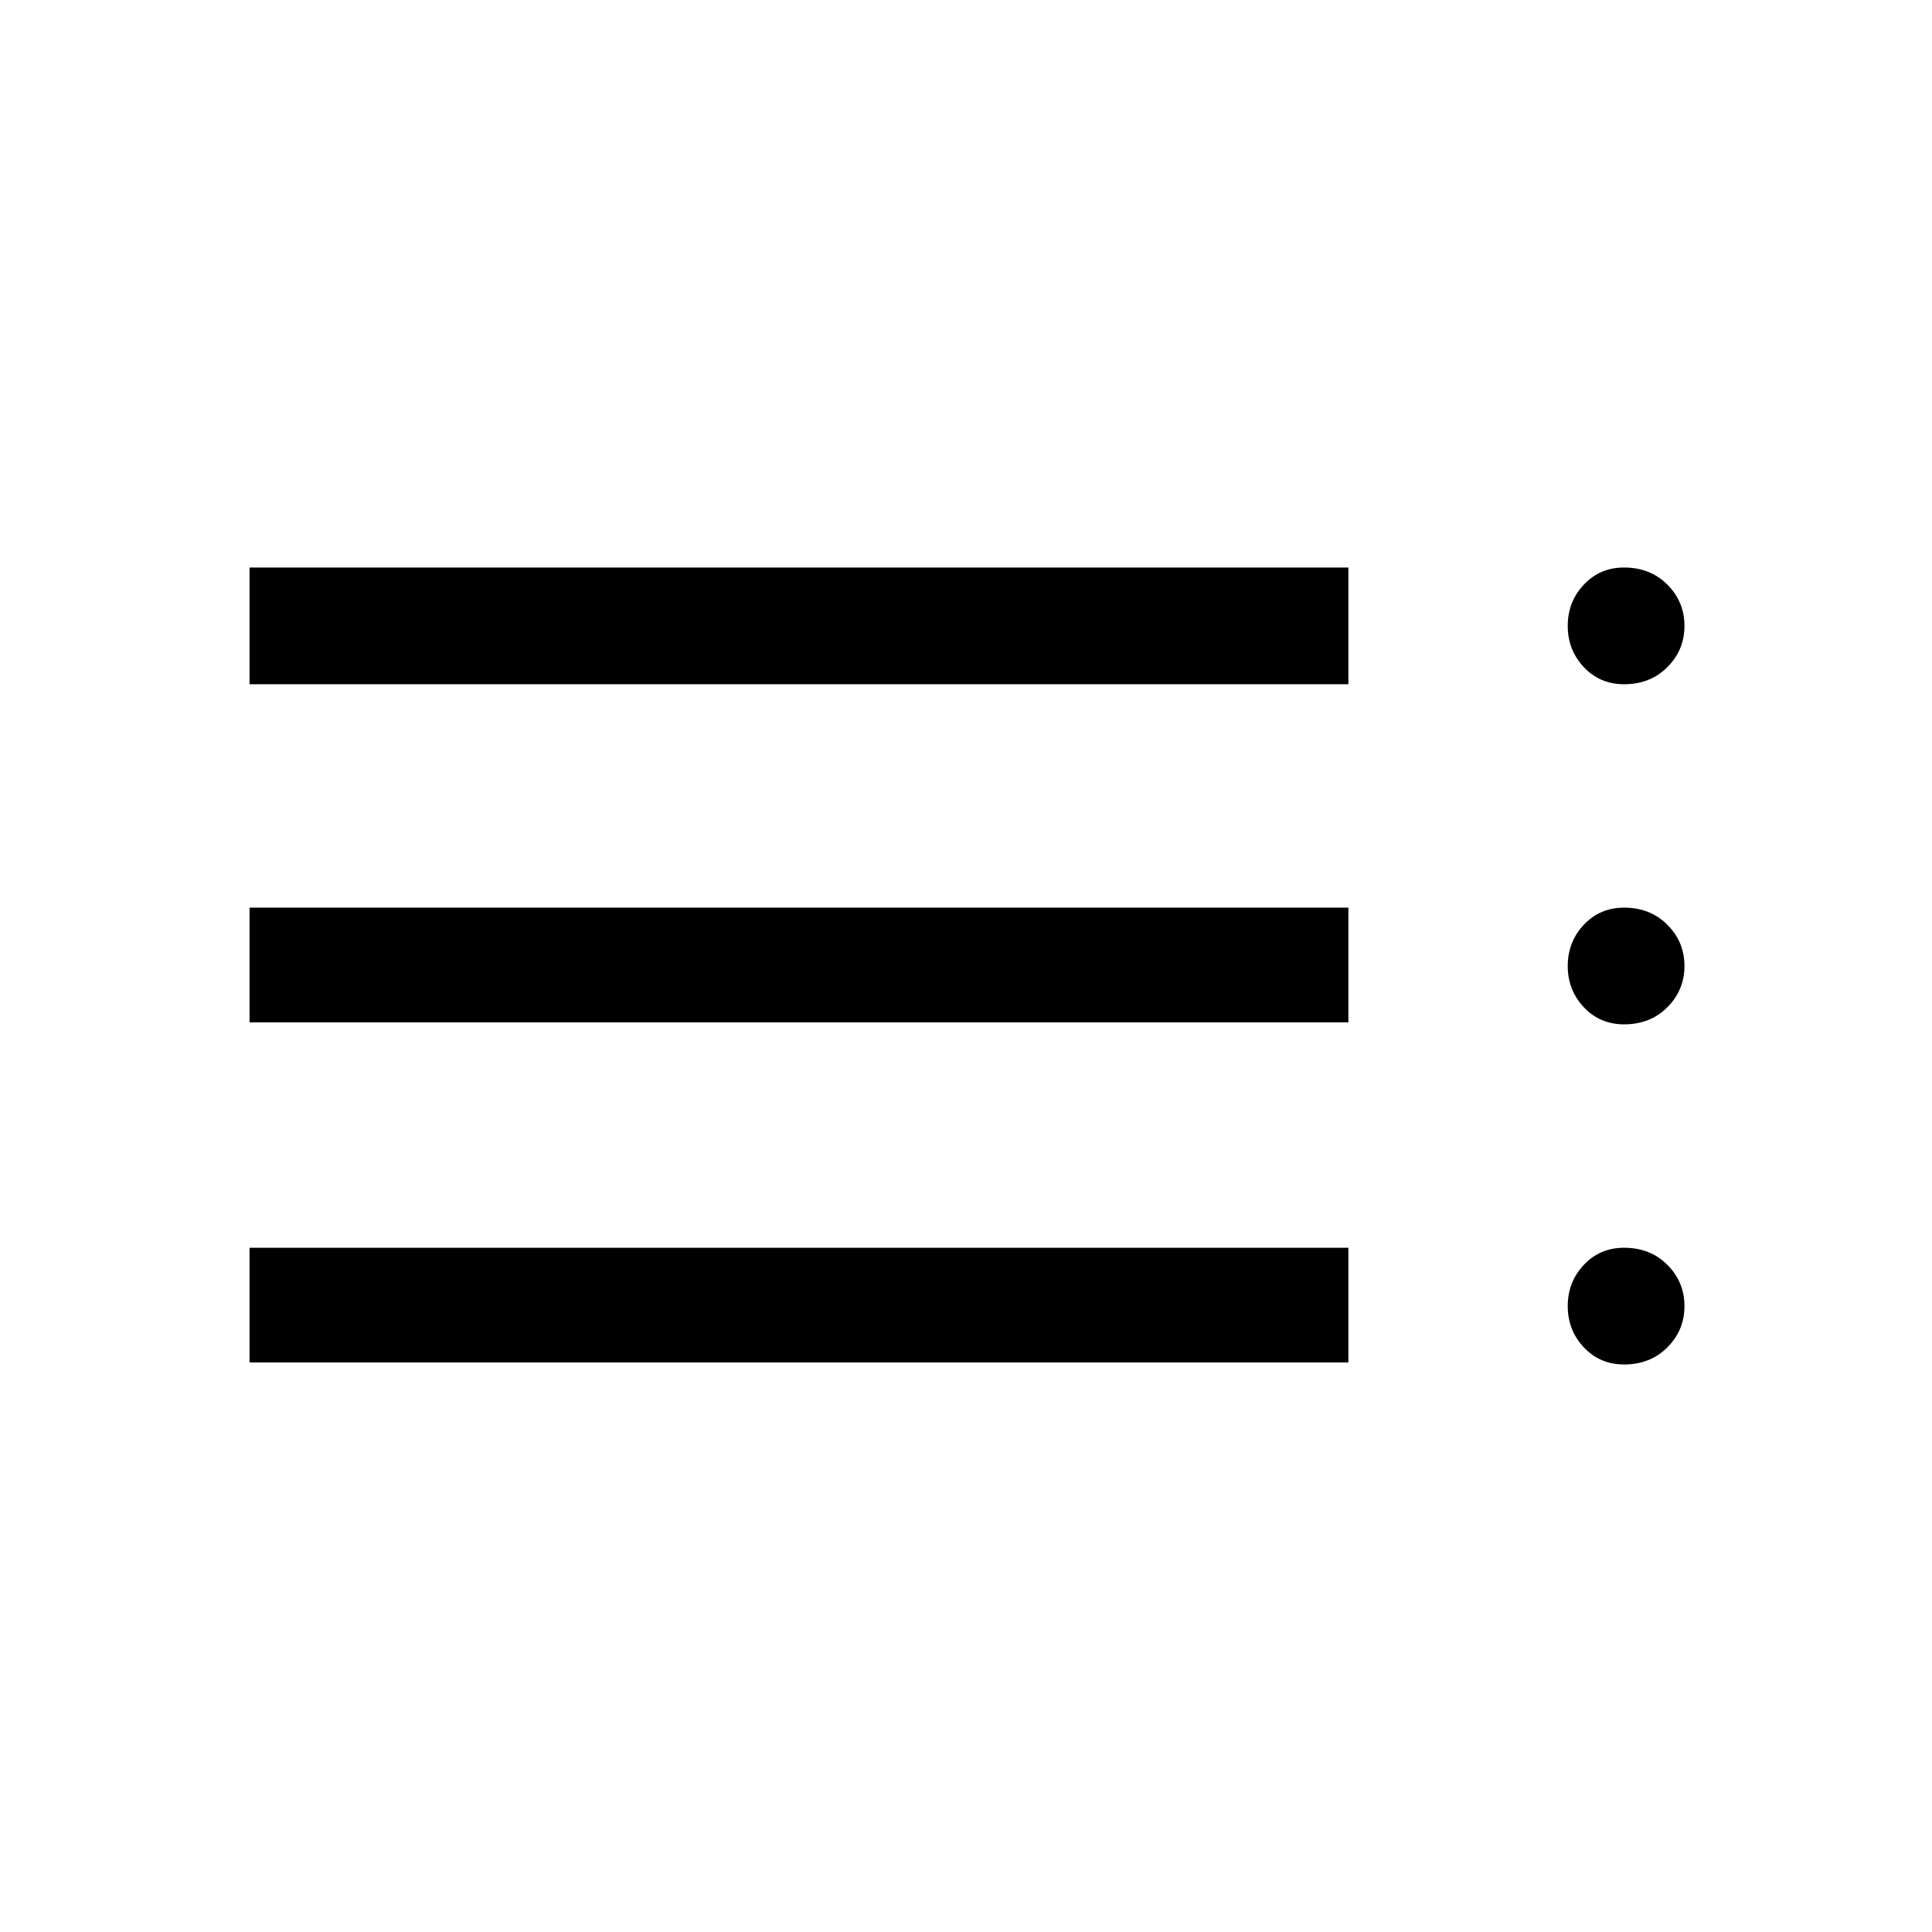 <svg xmlns="http://www.w3.org/2000/svg" height="48" width="48"><path d="M6.2 33.85V31h27.3v2.85Zm0-8.45v-2.85h27.3v2.85Zm0-8.4v-2.9h27.3V17Zm34.15 16.9q-.6 0-1-.425t-.4-1.025q0-.6.4-1.025.4-.425 1-.425.65 0 1.075.425.425.425.425 1.025 0 .6-.425 1.025-.425.425-1.075.425Zm0-8.45q-.6 0-1-.425T38.95 24q0-.6.4-1.025.4-.425 1-.425.65 0 1.075.425.425.425.425 1.025 0 .6-.425 1.025-.425.425-1.075.425Zm0-8.45q-.6 0-1-.425t-.4-1.025q0-.6.4-1.025.4-.425 1-.425.65 0 1.075.425.425.425.425 1.025 0 .6-.425 1.025Q41 17 40.35 17Z"/></svg>